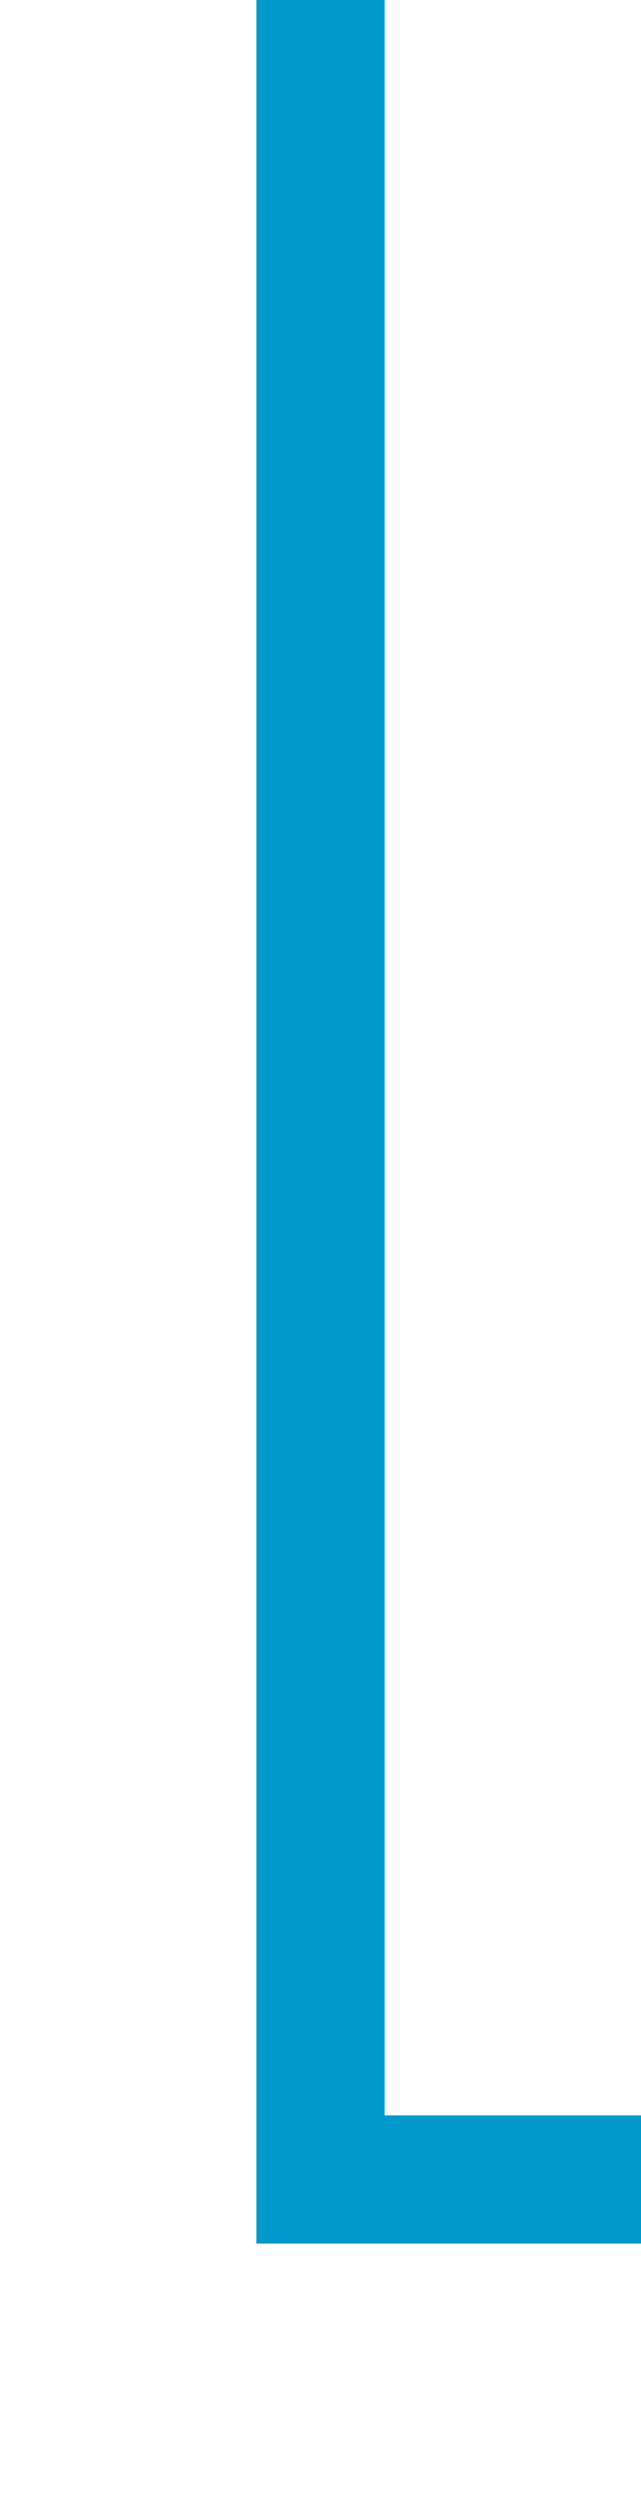 ﻿<?xml version="1.0" encoding="utf-8"?>
<svg version="1.1" xmlns:xlink="http://www.w3.org/1999/xlink" width="10px" height="39px" preserveAspectRatio="xMidYMin meet" viewBox="791 816  8 39" xmlns="http://www.w3.org/2000/svg">
  <path d="M 795 816  L 795 850  L 1050 850  L 1050 622  " stroke-width="2" stroke="#0099cc" fill="none" />
  <path d="M 1045.707 627.107  L 1050 622.814  L 1054.293 627.107  L 1055.707 625.693  L 1050.707 620.693  L 1050 619.986  L 1049.293 620.693  L 1044.293 625.693  L 1045.707 627.107  Z " fill-rule="nonzero" fill="#0099cc" stroke="none" />
</svg>